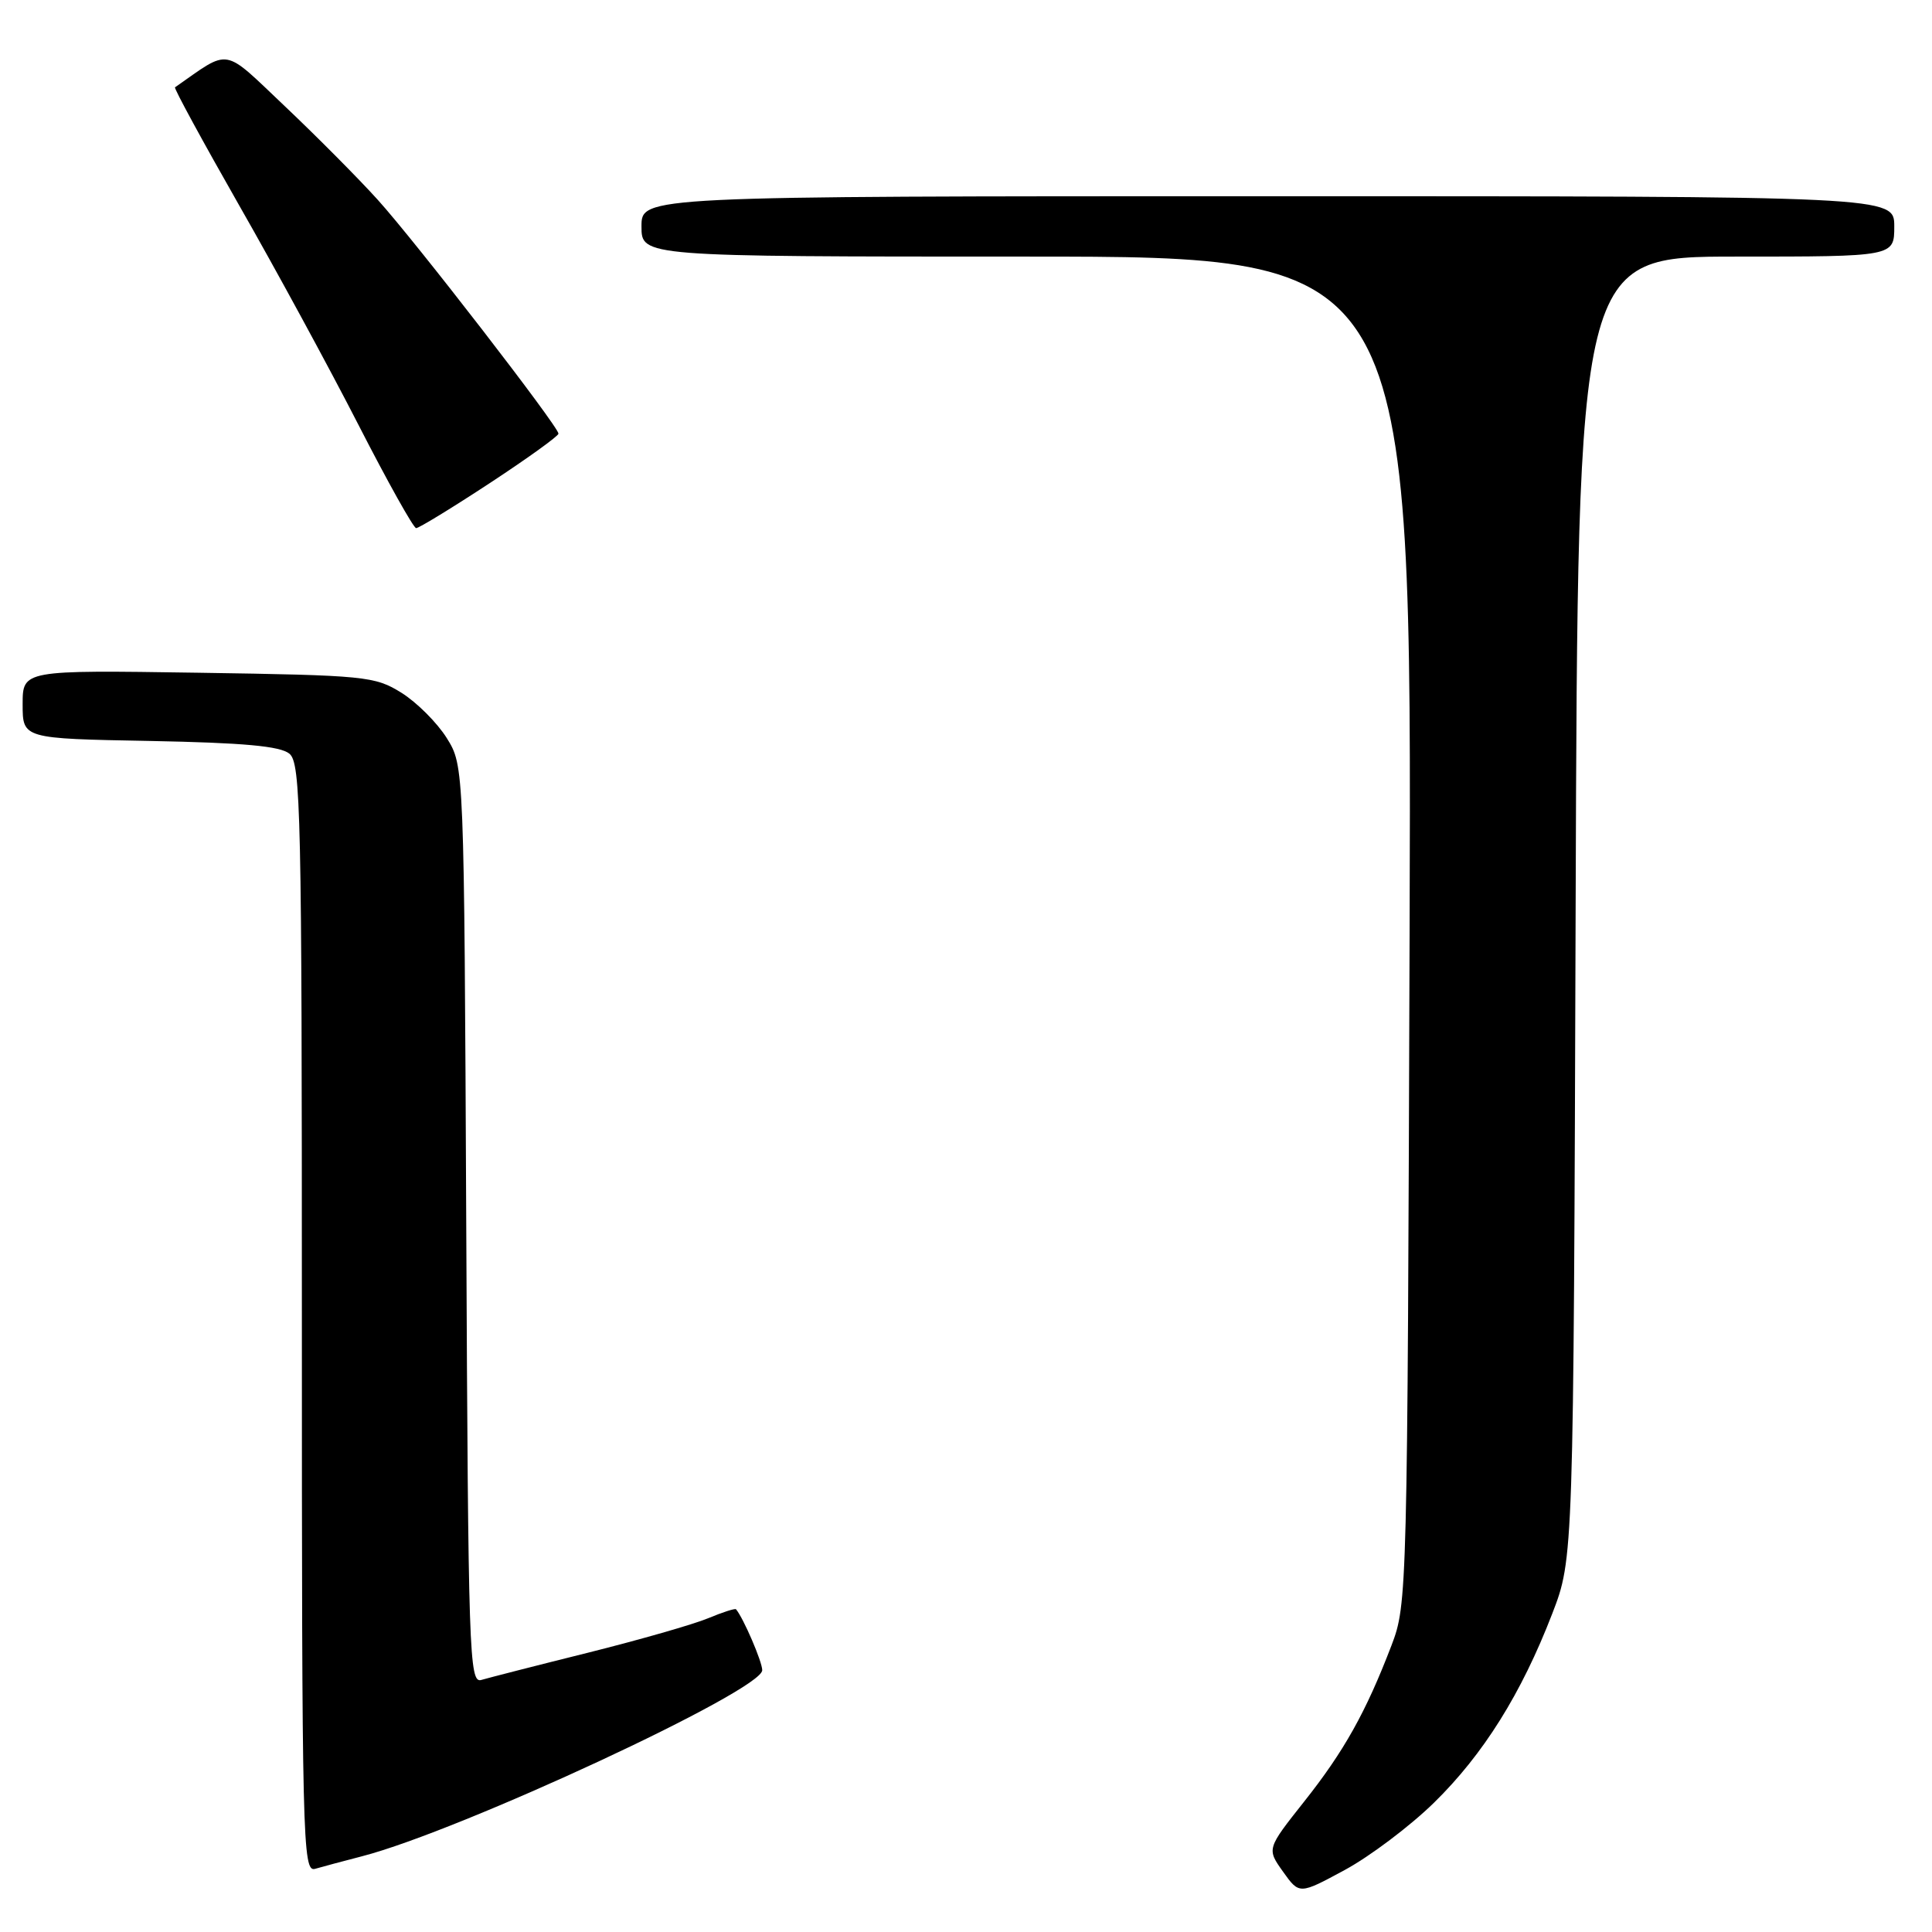 <?xml version="1.0" encoding="UTF-8" standalone="no"?>
<!DOCTYPE svg PUBLIC "-//W3C//DTD SVG 1.1//EN" "http://www.w3.org/Graphics/SVG/1.1/DTD/svg11.dtd" >
<svg xmlns="http://www.w3.org/2000/svg" xmlns:xlink="http://www.w3.org/1999/xlink" version="1.1" viewBox="0 0 256 256">
 <g >
 <path fill="currentColor"
d=" M 190.00 238.88 C 196.55 232.47 201.59 224.42 205.68 213.82 C 208.50 206.50 208.50 206.50 208.78 120.25 C 209.06 34.00 209.06 34.00 230.03 34.00 C 251.00 34.00 251.00 34.00 251.00 30.00 C 251.00 26.00 251.00 26.00 168.00 26.00 C 85.00 26.00 85.00 26.00 85.00 30.00 C 85.00 34.00 85.00 34.00 136.03 34.00 C 187.06 34.00 187.06 34.00 186.78 123.25 C 186.49 211.46 186.47 212.56 184.37 218.05 C 181.00 226.85 178.10 232.05 172.79 238.74 C 167.85 244.98 167.85 244.98 170.01 248.01 C 172.17 251.04 172.17 251.04 178.21 247.77 C 181.53 245.97 186.84 241.97 190.00 238.88 Z  M 47.99 245.96 C 61.00 242.59 101.00 223.99 101.00 221.31 C 101.00 220.19 98.52 214.43 97.53 213.24 C 97.41 213.09 95.74 213.63 93.82 214.43 C 91.91 215.23 84.75 217.28 77.92 218.99 C 71.09 220.69 64.73 222.32 63.78 222.60 C 62.17 223.08 62.04 219.28 61.78 162.31 C 61.50 101.50 61.50 101.50 59.20 97.80 C 57.93 95.77 55.23 93.07 53.20 91.80 C 49.67 89.60 48.45 89.48 26.25 89.14 C 3.00 88.79 3.00 88.79 3.00 93.33 C 3.00 97.87 3.00 97.87 19.85 98.18 C 32.28 98.42 37.13 98.86 38.35 99.87 C 39.86 101.13 40.00 107.65 40.00 174.69 C 40.00 244.16 40.09 248.11 41.75 247.63 C 42.71 247.35 45.52 246.60 47.99 245.96 Z  M 64.89 64.02 C 69.90 60.73 74.00 57.78 74.00 57.46 C 74.00 56.52 55.03 31.97 50.05 26.47 C 47.55 23.70 42.03 18.14 37.79 14.12 C 29.38 6.16 30.63 6.38 23.19 11.57 C 23.02 11.68 26.85 18.72 31.69 27.21 C 36.54 35.69 43.65 48.78 47.50 56.30 C 51.35 63.82 54.79 69.97 55.14 69.98 C 55.49 69.99 59.88 67.31 64.89 64.02 Z "/>
</g>
</svg>